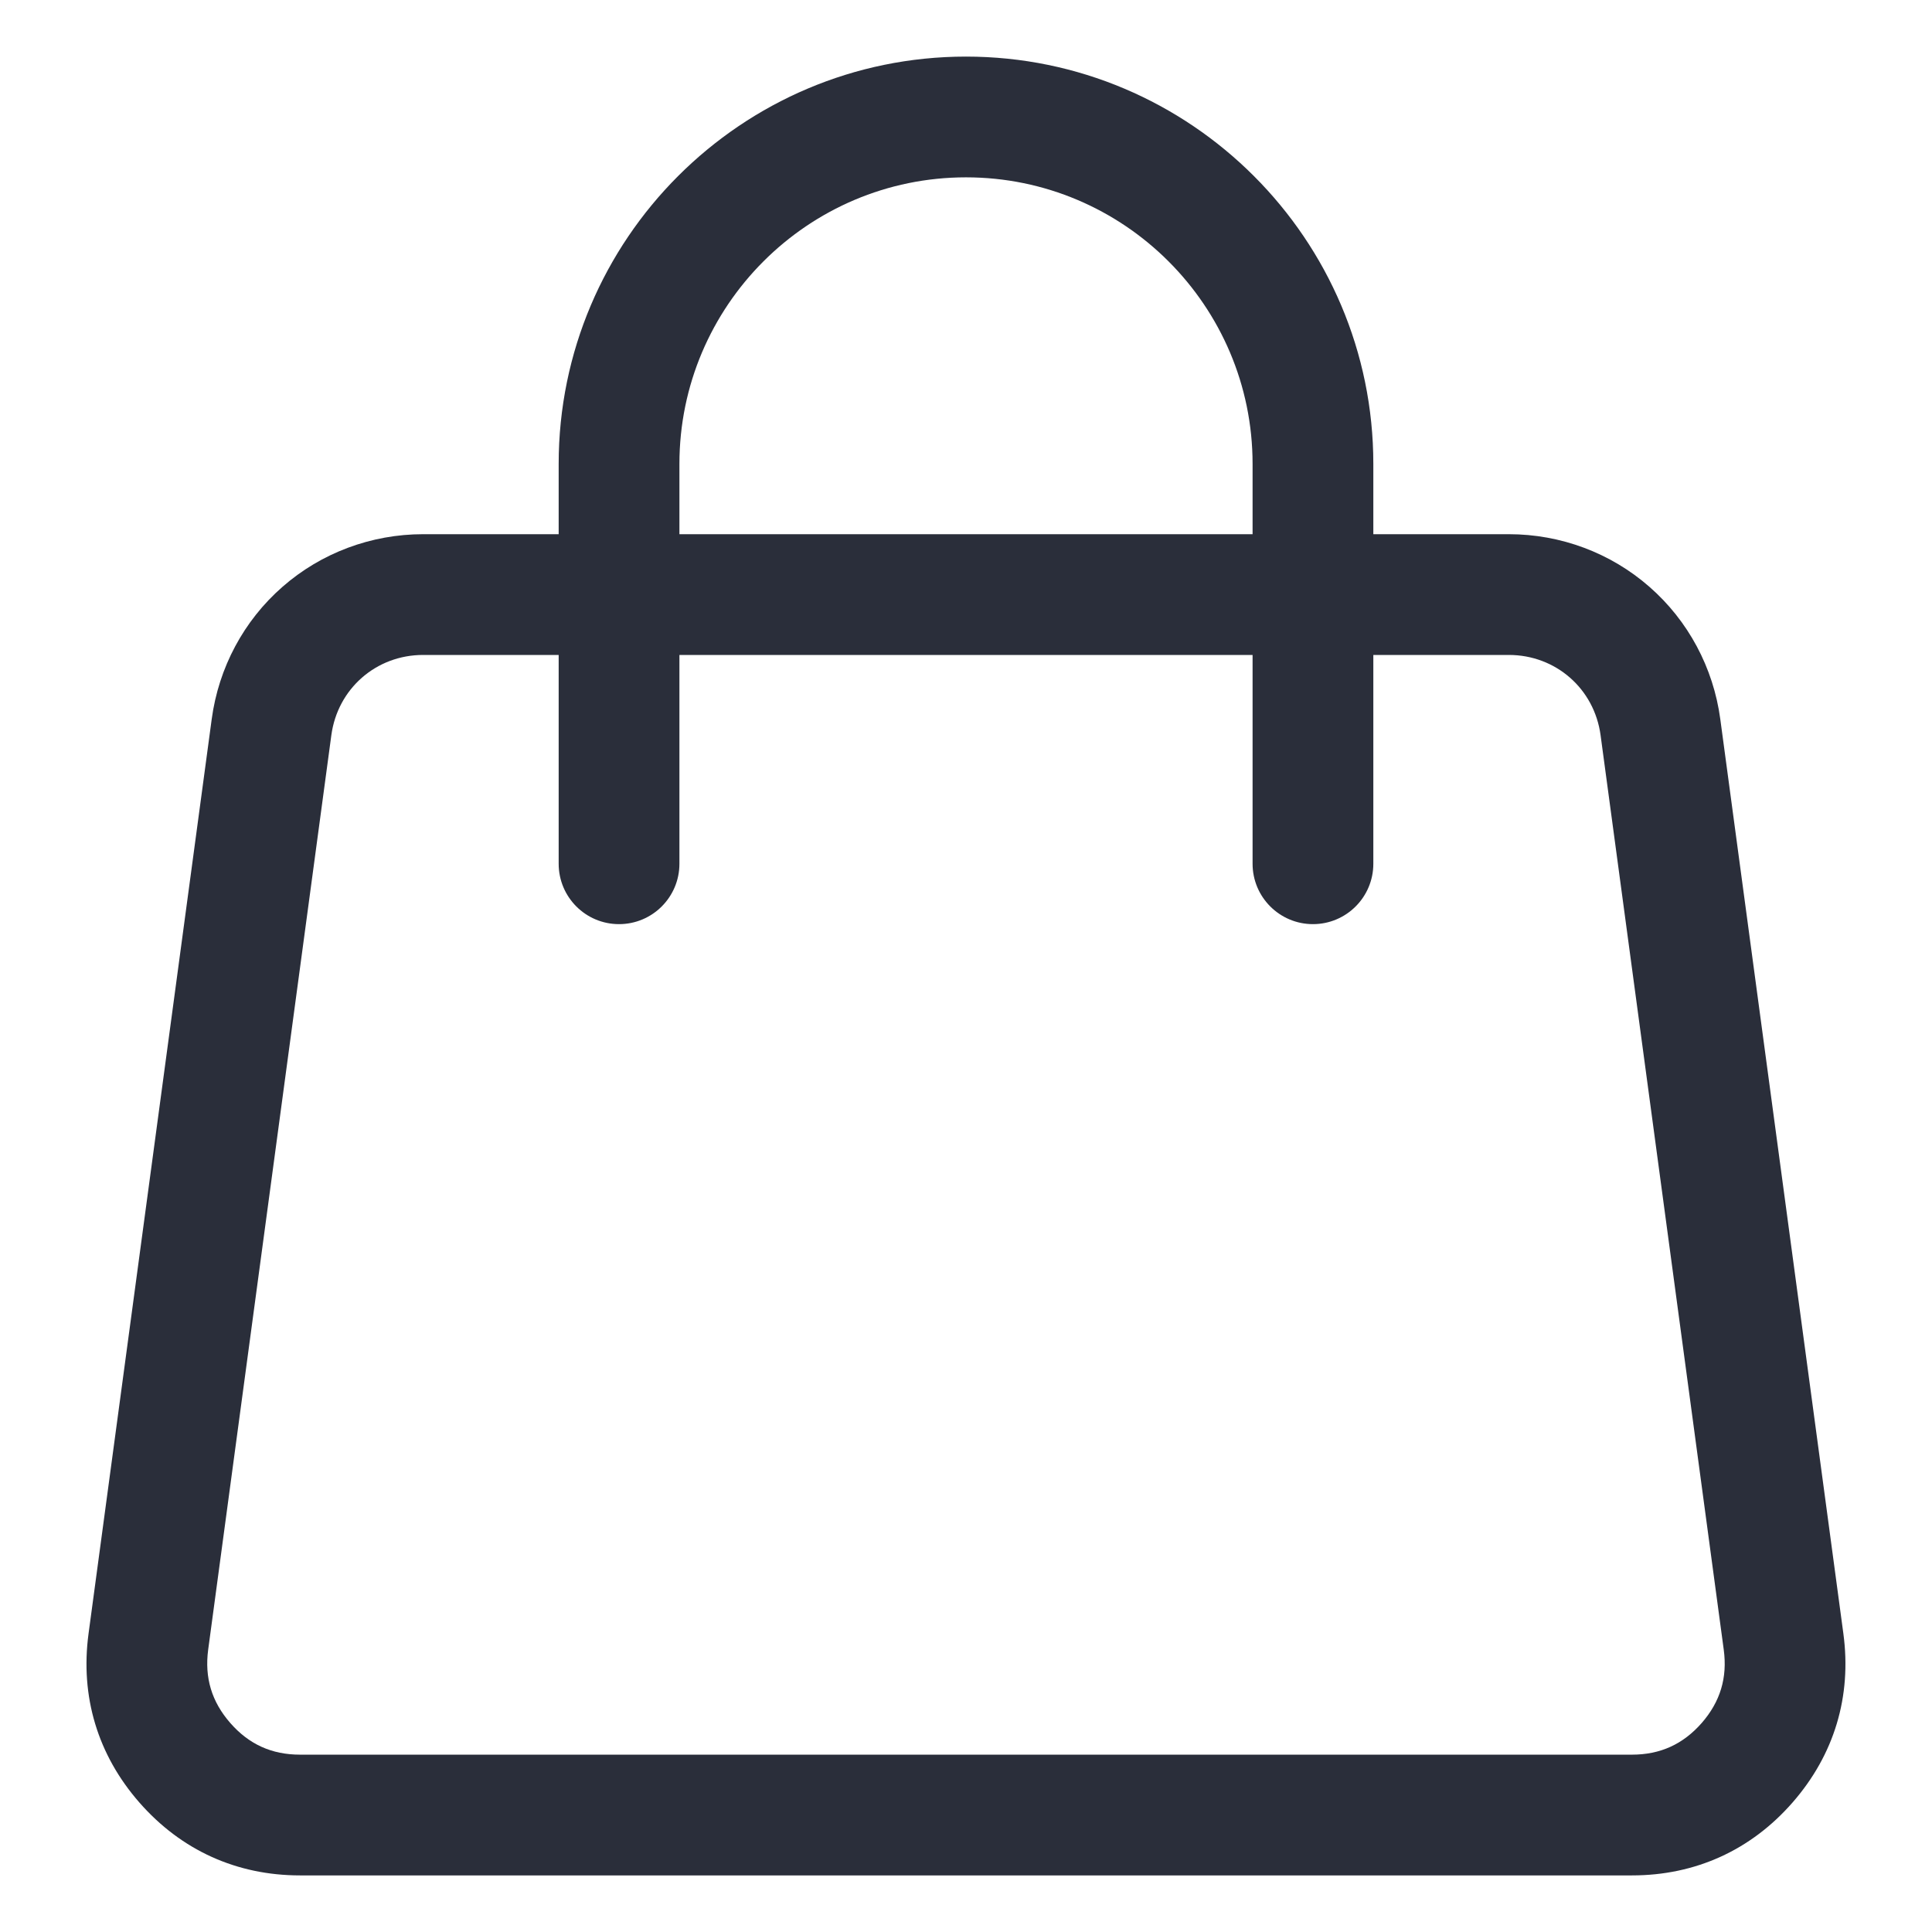 <svg width="24" height="24" viewBox="0 0 24 24" fill="none" xmlns="http://www.w3.org/2000/svg">
<path d="M22.899 20.293L21.37 8.933C21.284 8.294 20.971 7.71 20.489 7.289C20.008 6.868 19.388 6.636 18.743 6.636H17.06V5.763C17.06 2.973 14.79 0.703 12 0.703C9.21 0.703 6.94 2.973 6.94 5.763V6.636H5.256C4.612 6.636 3.991 6.868 3.51 7.289C3.028 7.71 2.716 8.294 2.63 8.933L1.1 20.293C0.995 21.073 1.213 21.799 1.731 22.391C2.25 22.984 2.94 23.297 3.727 23.297H20.273C21.06 23.297 21.75 22.984 22.268 22.391C22.786 21.798 23.004 21.073 22.899 20.293ZM8.44 5.763C8.44 3.8 10.037 2.203 12 2.203C13.963 2.203 15.56 3.8 15.56 5.763V6.636H8.44V5.763ZM21.139 21.404C20.907 21.668 20.624 21.797 20.273 21.797H3.727C3.375 21.797 3.092 21.668 2.861 21.404C2.629 21.139 2.54 20.841 2.586 20.493L4.116 9.133C4.194 8.555 4.673 8.136 5.256 8.136H6.94V10.73C6.94 11.144 7.275 11.48 7.69 11.48C8.104 11.48 8.44 11.144 8.44 10.73V8.136H15.56V10.73C15.56 11.144 15.896 11.48 16.31 11.48C16.724 11.48 17.06 11.144 17.06 10.73V8.136H18.743C19.326 8.136 19.805 8.555 19.883 9.133L21.413 20.493C21.46 20.841 21.37 21.139 21.139 21.404Z" fill="#2A2E3A"/>
</svg>

